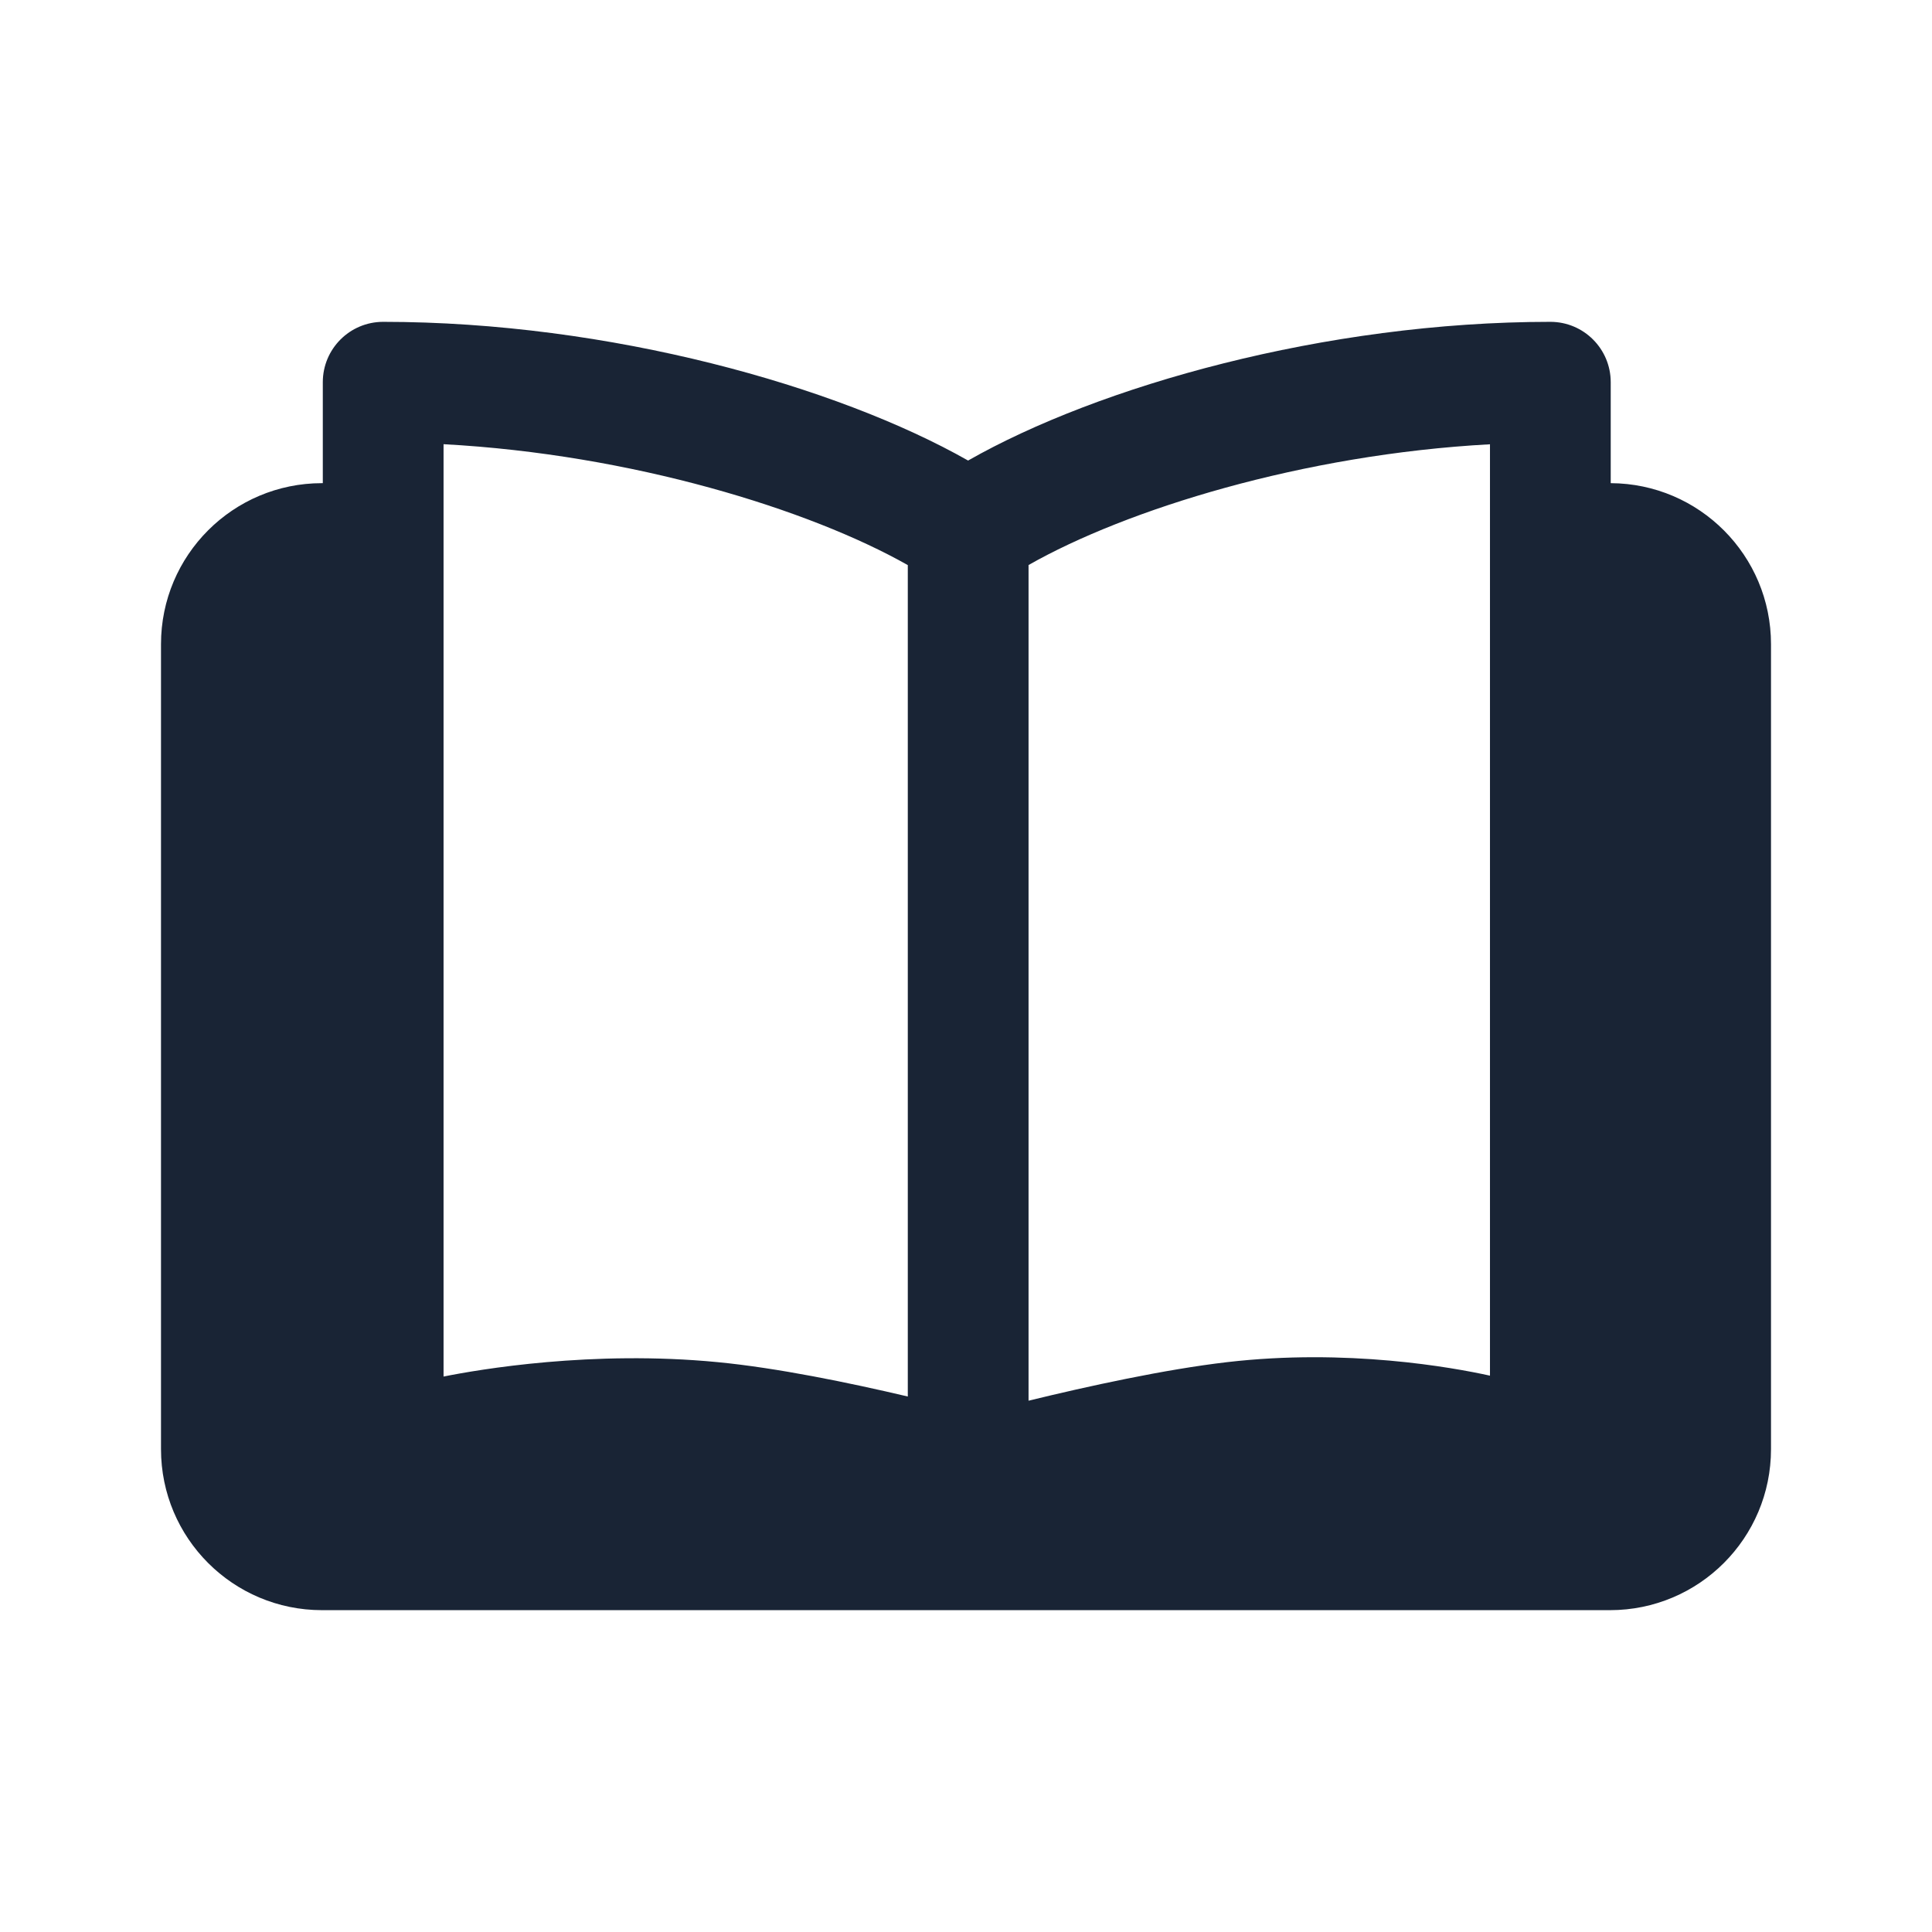 <svg width="24" height="24" viewBox="0 0 24 24" fill="none" xmlns="http://www.w3.org/2000/svg">
<path d="M4.01 4.748C4.01 4.334 4.345 3.998 4.76 3.998C7.573 3.998 10.399 4.798 12.026 5.721C13.646 4.798 16.459 3.998 19.259 3.998C19.674 3.998 20.009 4.334 20.009 4.748V6.002C21.11 6.007 22 6.901 22 8.002V18.002C22 19.107 21.105 20.002 20 20.002H4C2.895 20.002 2 19.107 2 18.002V8.002C2 6.897 2.895 6.002 4 6.002H4.01V4.748ZM18.509 17.089V5.519C16.183 5.645 13.989 6.33 12.777 7.019V17.4C13.515 17.22 14.469 17.011 15.244 16.921C16.732 16.748 18.048 16.987 18.509 17.089ZM11.277 7.02C10.058 6.33 7.85 5.644 5.51 5.518V17.1C5.948 17.012 7.355 16.77 8.914 16.921C9.653 16.992 10.546 17.176 11.277 17.348V7.02Z" fill="#192435"/>
</svg>
